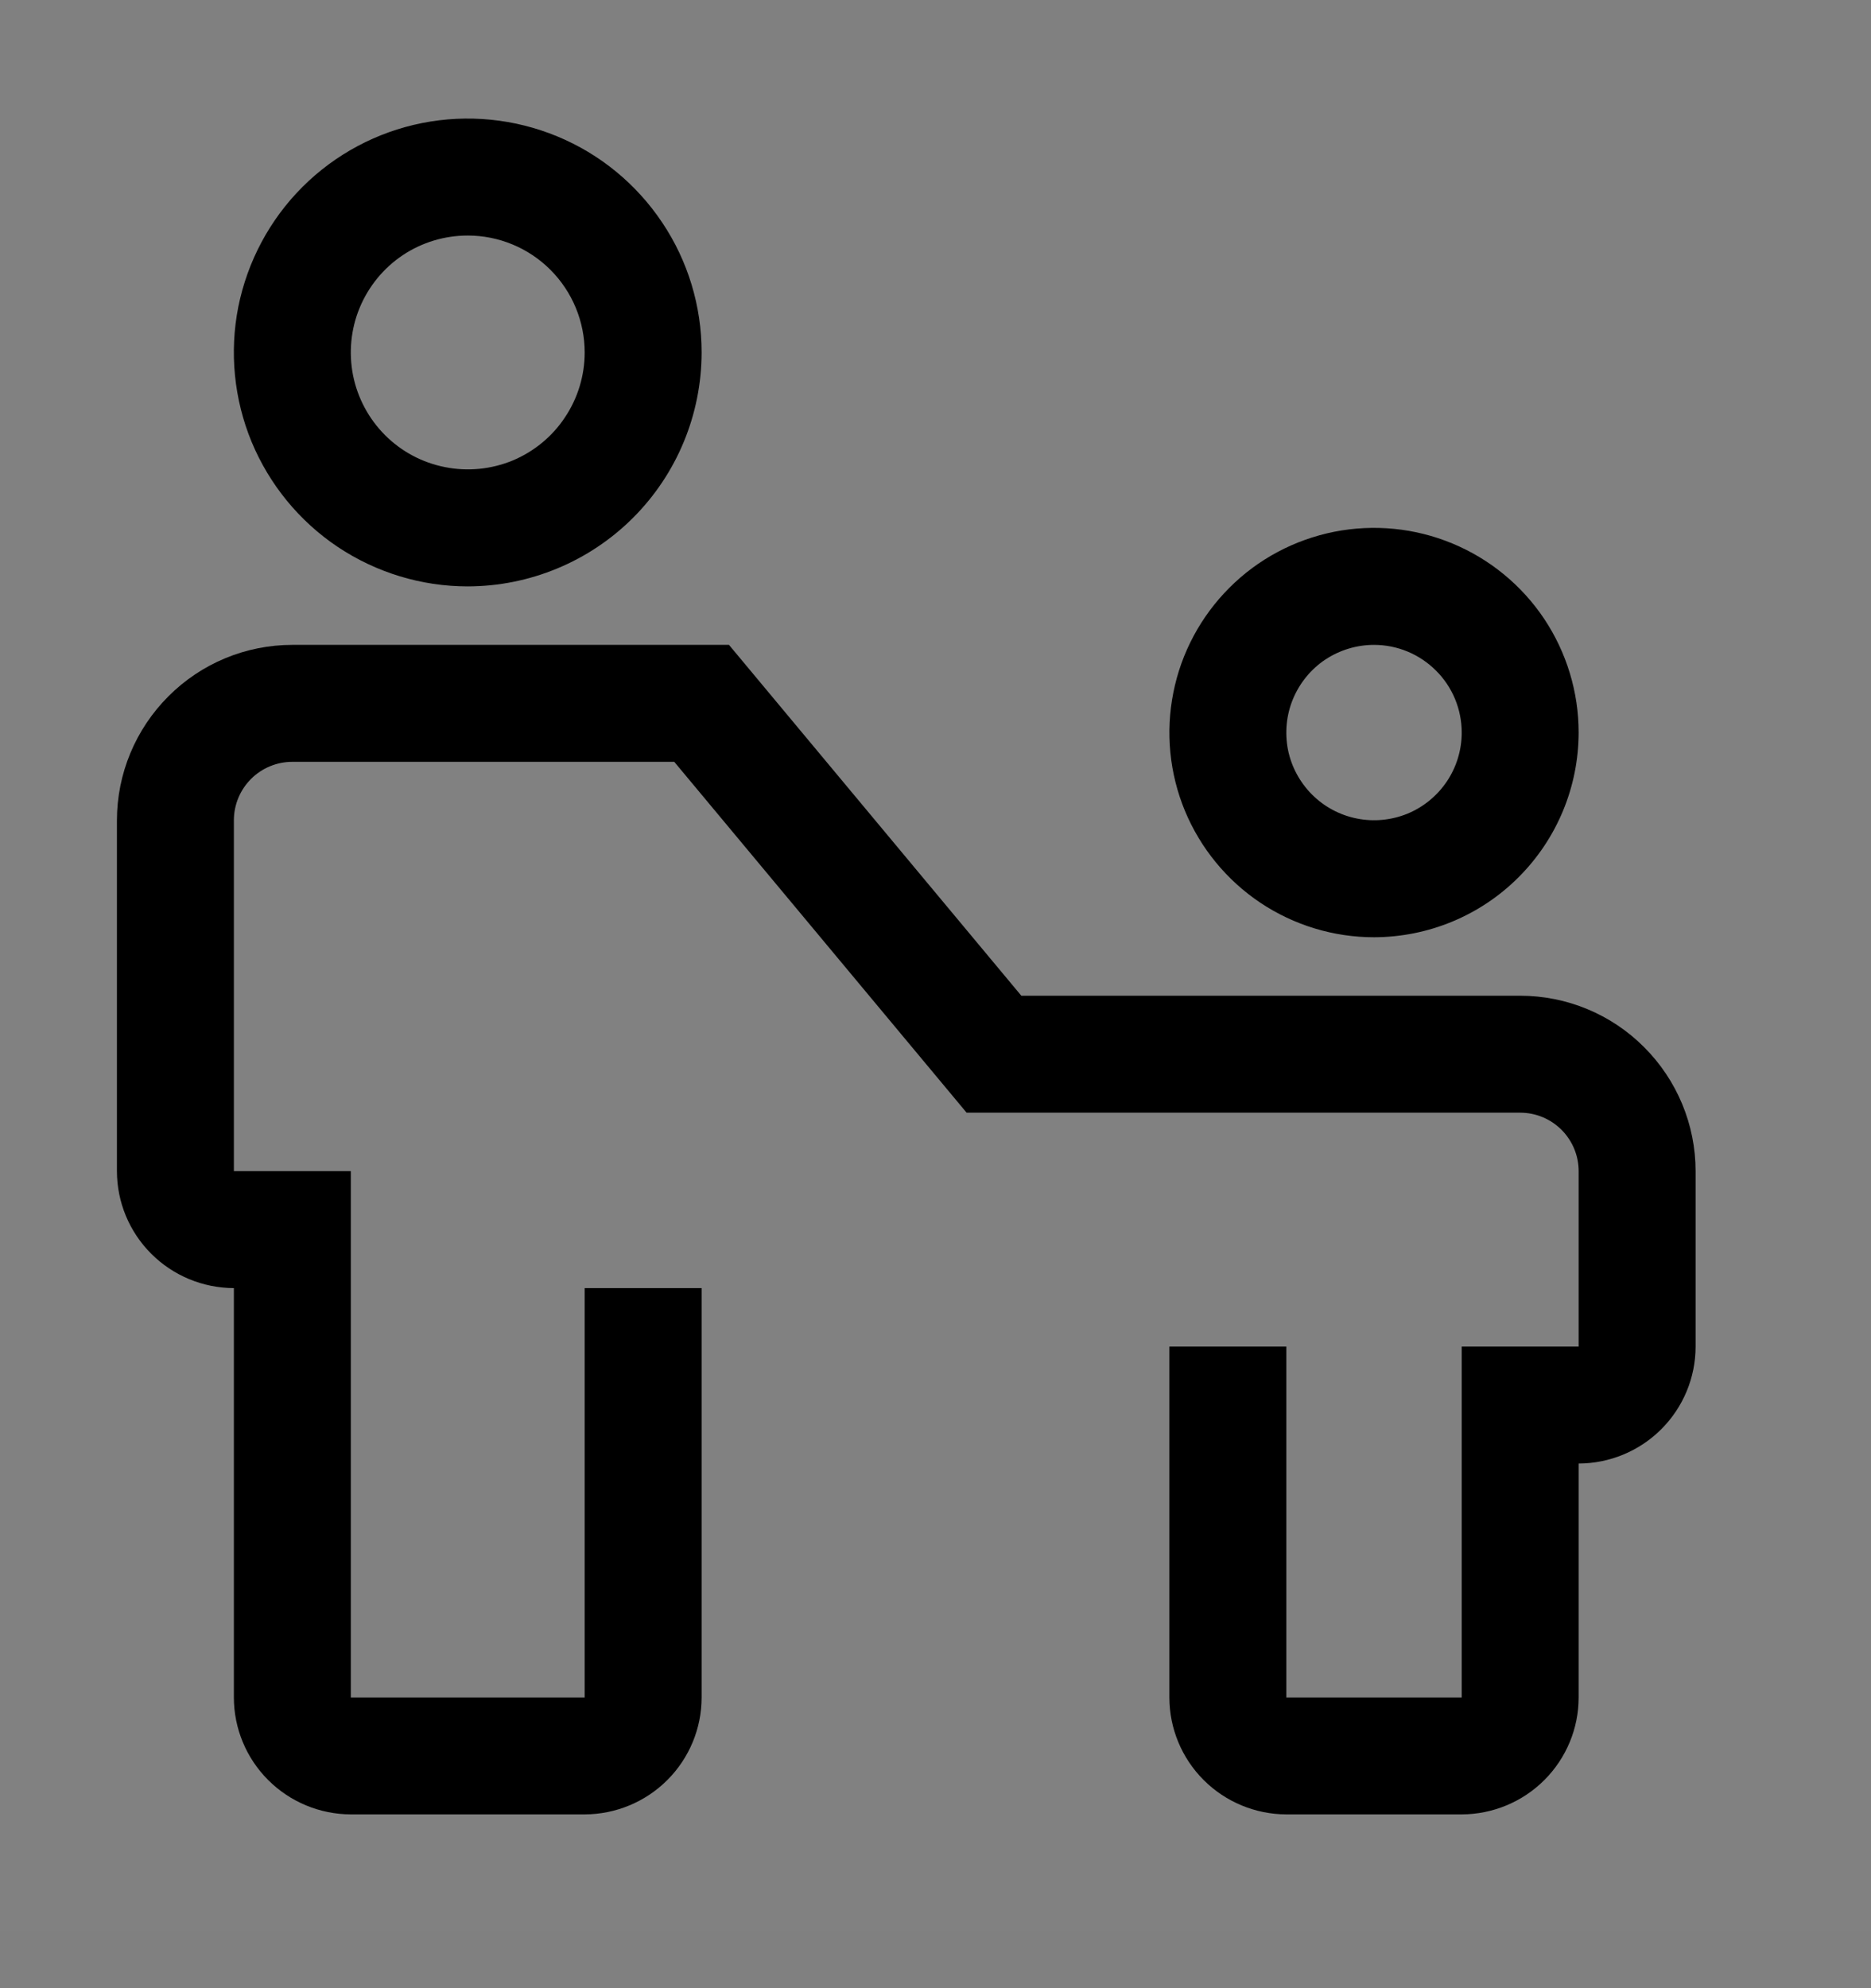 <svg viewBox="0 0 16 17" fill="none" xmlns="http://www.w3.org/2000/svg">
<rect x="0" y="0" width="16" height="17" fill="#808080" stroke="none"/>
<rect width="16" height="16" transform="translate(0 0.514)" fill="white" fill-opacity="0.01" style="mix-blend-mode:multiply"/>
<path d="M13 8.514H8.734L6.234 5.514H2.5C2.102 5.514 1.721 5.672 1.44 5.954C1.159 6.235 1 6.616 1 7.014V10.014C1 10.279 1.106 10.533 1.293 10.72C1.481 10.908 1.735 11.013 2 11.014V14.514C2 14.779 2.106 15.033 2.293 15.22C2.481 15.408 2.735 15.513 3 15.514H5C5.265 15.513 5.519 15.408 5.707 15.22C5.894 15.033 6 14.779 6 14.514V11.014H5V14.514H3V10.014H2V7.014C2 6.881 2.053 6.754 2.147 6.66C2.24 6.567 2.367 6.514 2.5 6.514H5.766L8.266 9.514H13C13.133 9.514 13.26 9.567 13.353 9.66C13.447 9.754 13.5 9.881 13.5 10.014V11.514H12.5V14.514H11V11.514H10V14.514C10 14.779 10.106 15.033 10.293 15.22C10.481 15.408 10.735 15.513 11 15.514H12.5C12.765 15.513 13.019 15.408 13.207 15.22C13.394 15.033 13.5 14.779 13.5 14.514V12.514C13.765 12.513 14.019 12.408 14.207 12.22C14.394 12.033 14.5 11.779 14.5 11.514V10.014C14.5 9.616 14.341 9.235 14.06 8.954C13.779 8.672 13.398 8.514 13 8.514Z" fill="currentColor"/>
<path d="M11.75 8.014C11.404 8.014 11.066 7.911 10.778 7.719C10.49 7.526 10.266 7.253 10.133 6.933C10.001 6.614 9.966 6.262 10.034 5.922C10.101 5.583 10.268 5.271 10.513 5.026C10.757 4.781 11.069 4.615 11.409 4.547C11.748 4.48 12.1 4.514 12.42 4.647C12.739 4.779 13.013 5.004 13.205 5.291C13.397 5.579 13.5 5.918 13.5 6.264C13.499 6.728 13.315 7.172 12.987 7.5C12.659 7.829 12.214 8.013 11.75 8.014ZM11.75 5.514C11.602 5.514 11.457 5.558 11.333 5.64C11.21 5.722 11.114 5.84 11.057 5.977C11 6.114 10.986 6.265 11.014 6.41C11.043 6.555 11.115 6.689 11.22 6.794C11.325 6.899 11.458 6.97 11.604 6.999C11.749 7.028 11.9 7.013 12.037 6.957C12.174 6.9 12.291 6.804 12.374 6.68C12.456 6.557 12.5 6.412 12.5 6.264C12.5 6.065 12.421 5.874 12.28 5.734C12.139 5.593 11.949 5.514 11.75 5.514Z" fill="currentColor"/>
<path d="M4 5.014C3.604 5.014 3.218 4.896 2.889 4.677C2.56 4.457 2.304 4.144 2.152 3.779C2.001 3.414 1.961 3.011 2.038 2.623C2.116 2.236 2.306 1.879 2.586 1.599C2.865 1.32 3.222 1.129 3.61 1.052C3.998 0.975 4.4 1.015 4.765 1.166C5.131 1.317 5.443 1.574 5.663 1.903C5.883 2.231 6 2.618 6 3.014C5.999 3.544 5.789 4.052 5.414 4.427C5.039 4.802 4.53 5.013 4 5.014ZM4 2.014C3.802 2.014 3.609 2.072 3.444 2.182C3.28 2.292 3.152 2.448 3.076 2.631C3 2.814 2.981 3.015 3.019 3.209C3.058 3.403 3.153 3.581 3.293 3.721C3.433 3.861 3.611 3.956 3.805 3.994C3.999 4.033 4.2 4.013 4.383 3.938C4.565 3.862 4.722 3.734 4.831 3.569C4.941 3.405 5 3.211 5 3.014C5 2.749 4.894 2.494 4.707 2.307C4.519 2.119 4.265 2.014 4 2.014Z" fill="currentColor"/>
</svg>
